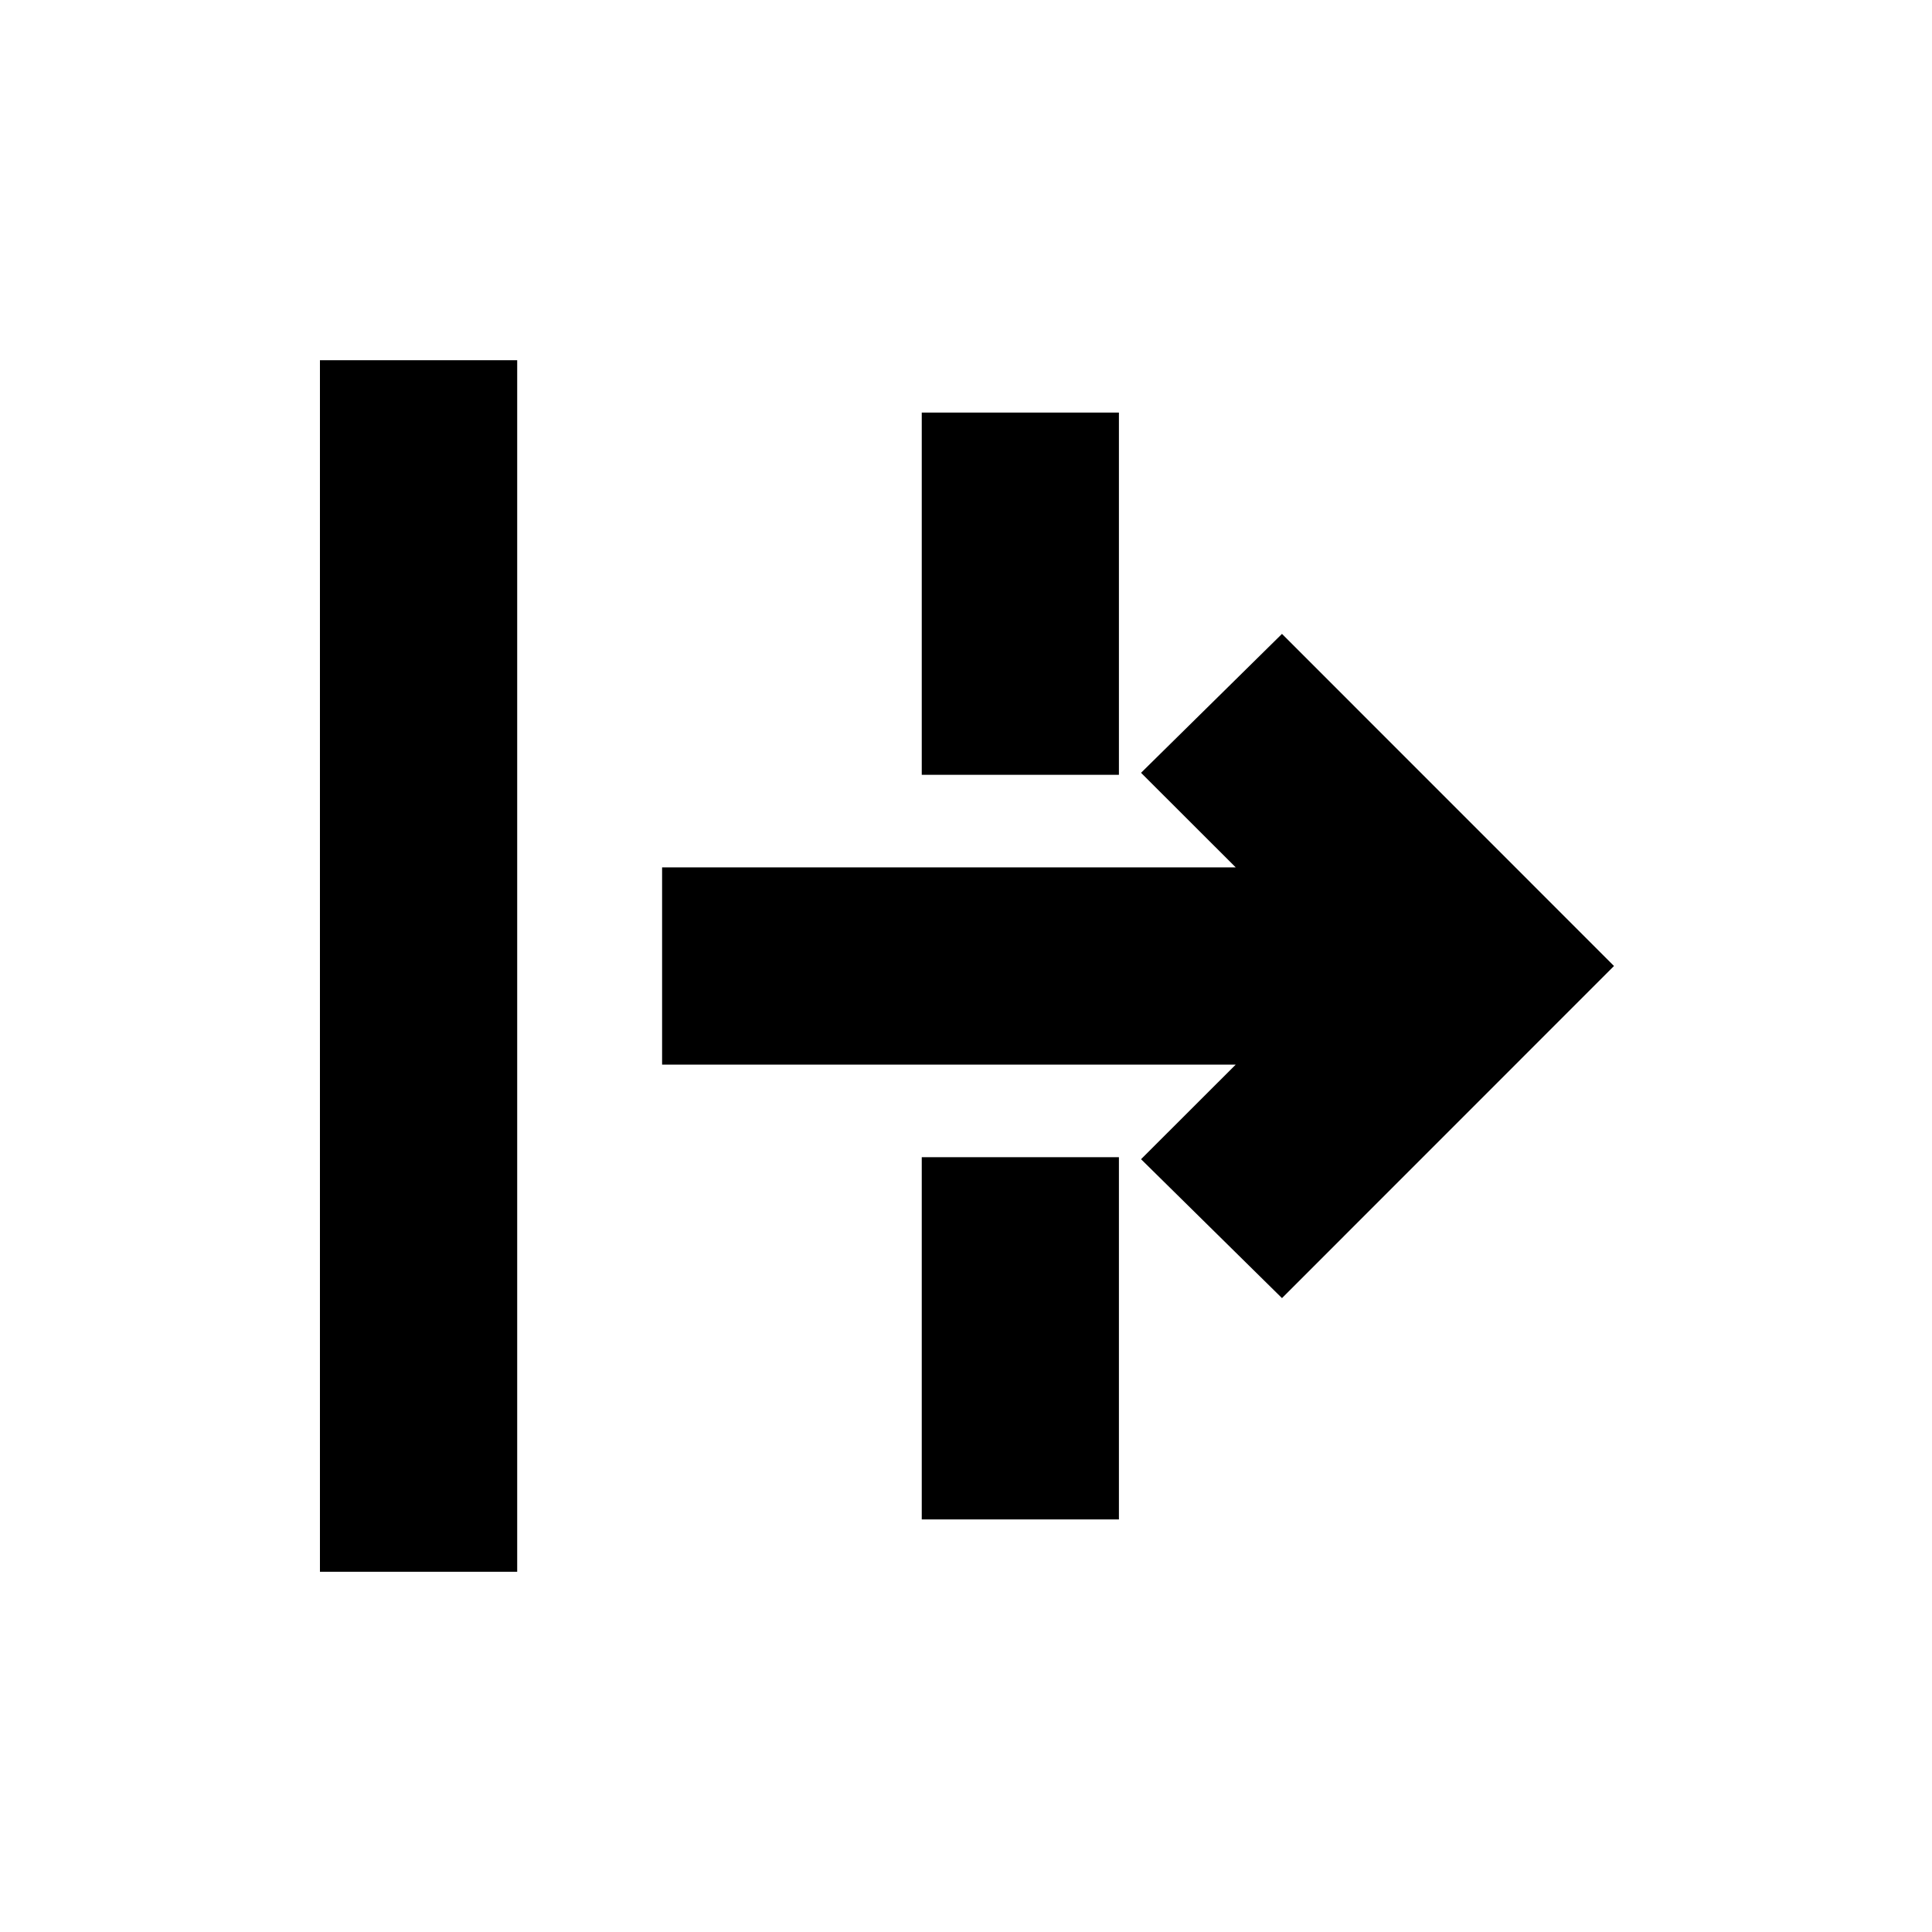 <svg xmlns="http://www.w3.org/2000/svg" height="20" width="20"><path d="M3.312 16.271V3.729h2.042v12.542Zm9.959-2.833L11.812 12l.98-.979H6.854V8.979h5.938L11.812 8l1.459-1.438L16.708 10ZM9.542 8.021v-3.75h2.041v3.75Zm0 7.708v-3.75h2.041v3.75Z"/></svg>